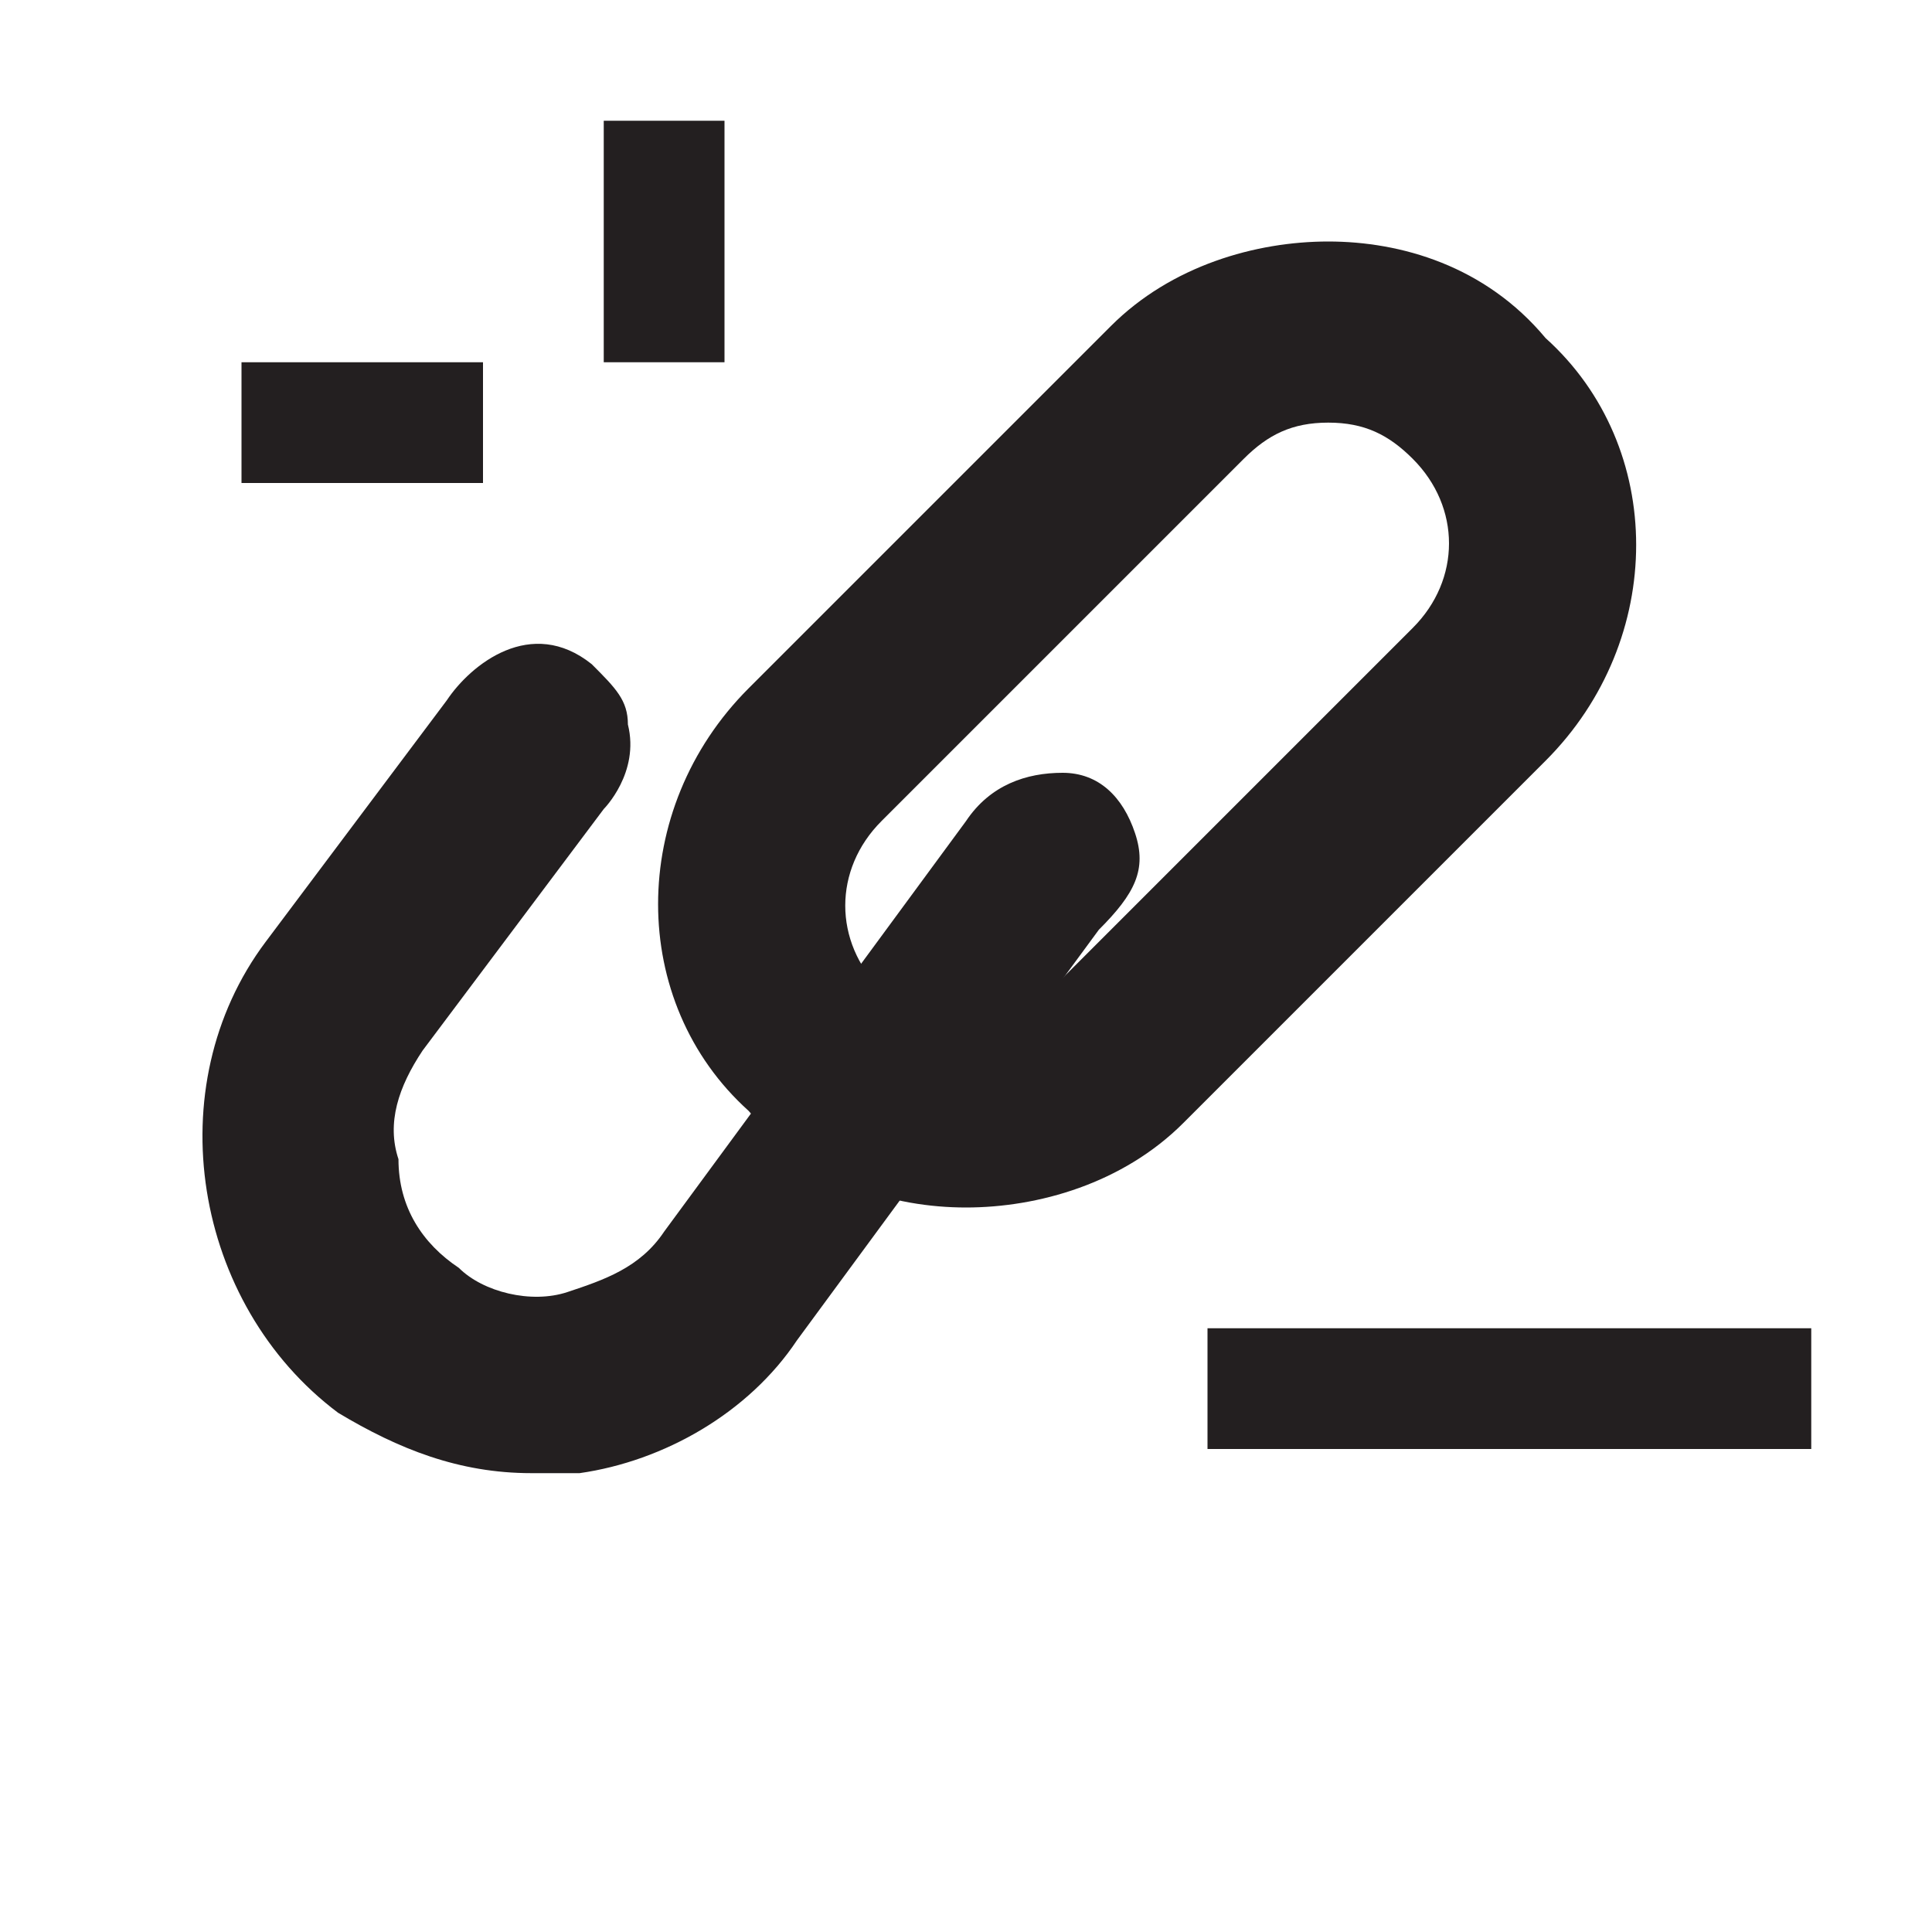 <?xml version="1.0" encoding="utf-8"?>
<!-- Generator: Adobe Illustrator 19.2.1, SVG Export Plug-In . SVG Version: 6.00 Build 0)  -->
<!DOCTYPE svg PUBLIC "-//W3C//DTD SVG 1.1//EN" "http://www.w3.org/Graphics/SVG/1.1/DTD/svg11.dtd">
<svg version="1.1" id="Layer_1" xmlns="http://www.w3.org/2000/svg" xmlns:xlink="http://www.w3.org/1999/xlink" x="0px" y="0px"
	 viewBox="0 0 16 16" style="enable-background:new 0 0 16 16;" xml:space="preserve">
<style type="text/css">
	.st0{fill:#231F20;}
</style>
<rect x="10" y="11" class="st0" width="5" height="1"/>
<path class="st0" d="M9.4,6.9C9.3,6.6,9.1,6.4,8.8,6.4C8.5,6.4,8.2,6.5,8,6.8l-2.5,3.4c-0.2,0.3-0.5,0.4-0.8,0.5
	c-0.3,0.1-0.7,0-0.9-0.2C3.5,10.3,3.3,10,3.3,9.6C3.2,9.3,3.3,9,3.5,8.7l1.5-2c0,0,0.3-0.3,0.2-0.7c0-0.2-0.1-0.3-0.3-0.5
	c-0.5-0.4-1,0-1.2,0.3l-1.5,2c-0.9,1.2-0.6,3,0.6,3.9c0.5,0.3,1,0.5,1.6,0.5c0.1,0,0.3,0,0.4,0c0.7-0.1,1.4-0.5,1.8-1.1l2.5-3.4
	C9.4,7.4,9.5,7.2,9.4,6.9z"/>
<g>
	<path class="st0" d="M11,3.5c0.3,0,0.5,0.1,0.7,0.3c0.4,0.4,0.4,1,0,1.4l-3,3C8.5,8.4,8.3,8.5,8,8.5S7.5,8.4,7.3,8.2
		c-0.4-0.4-0.4-1,0-1.4l3-3C10.5,3.6,10.7,3.5,11,3.5 M11,2c-0.6,0-1.3,0.2-1.8,0.7l-3,3c-1,1-1,2.6,0,3.5l0,0C6.7,9.8,7.4,10,8,10
		s1.3-0.2,1.8-0.7l3-3c1-1,1-2.6,0-3.5l0,0C12.3,2.2,11.6,2,11,2L11,2z"/>
</g>
<rect x="5" y="1" class="st0" width="1" height="2"/>
<rect x="2" y="3" class="st0" width="2" height="1"/>
</svg>
